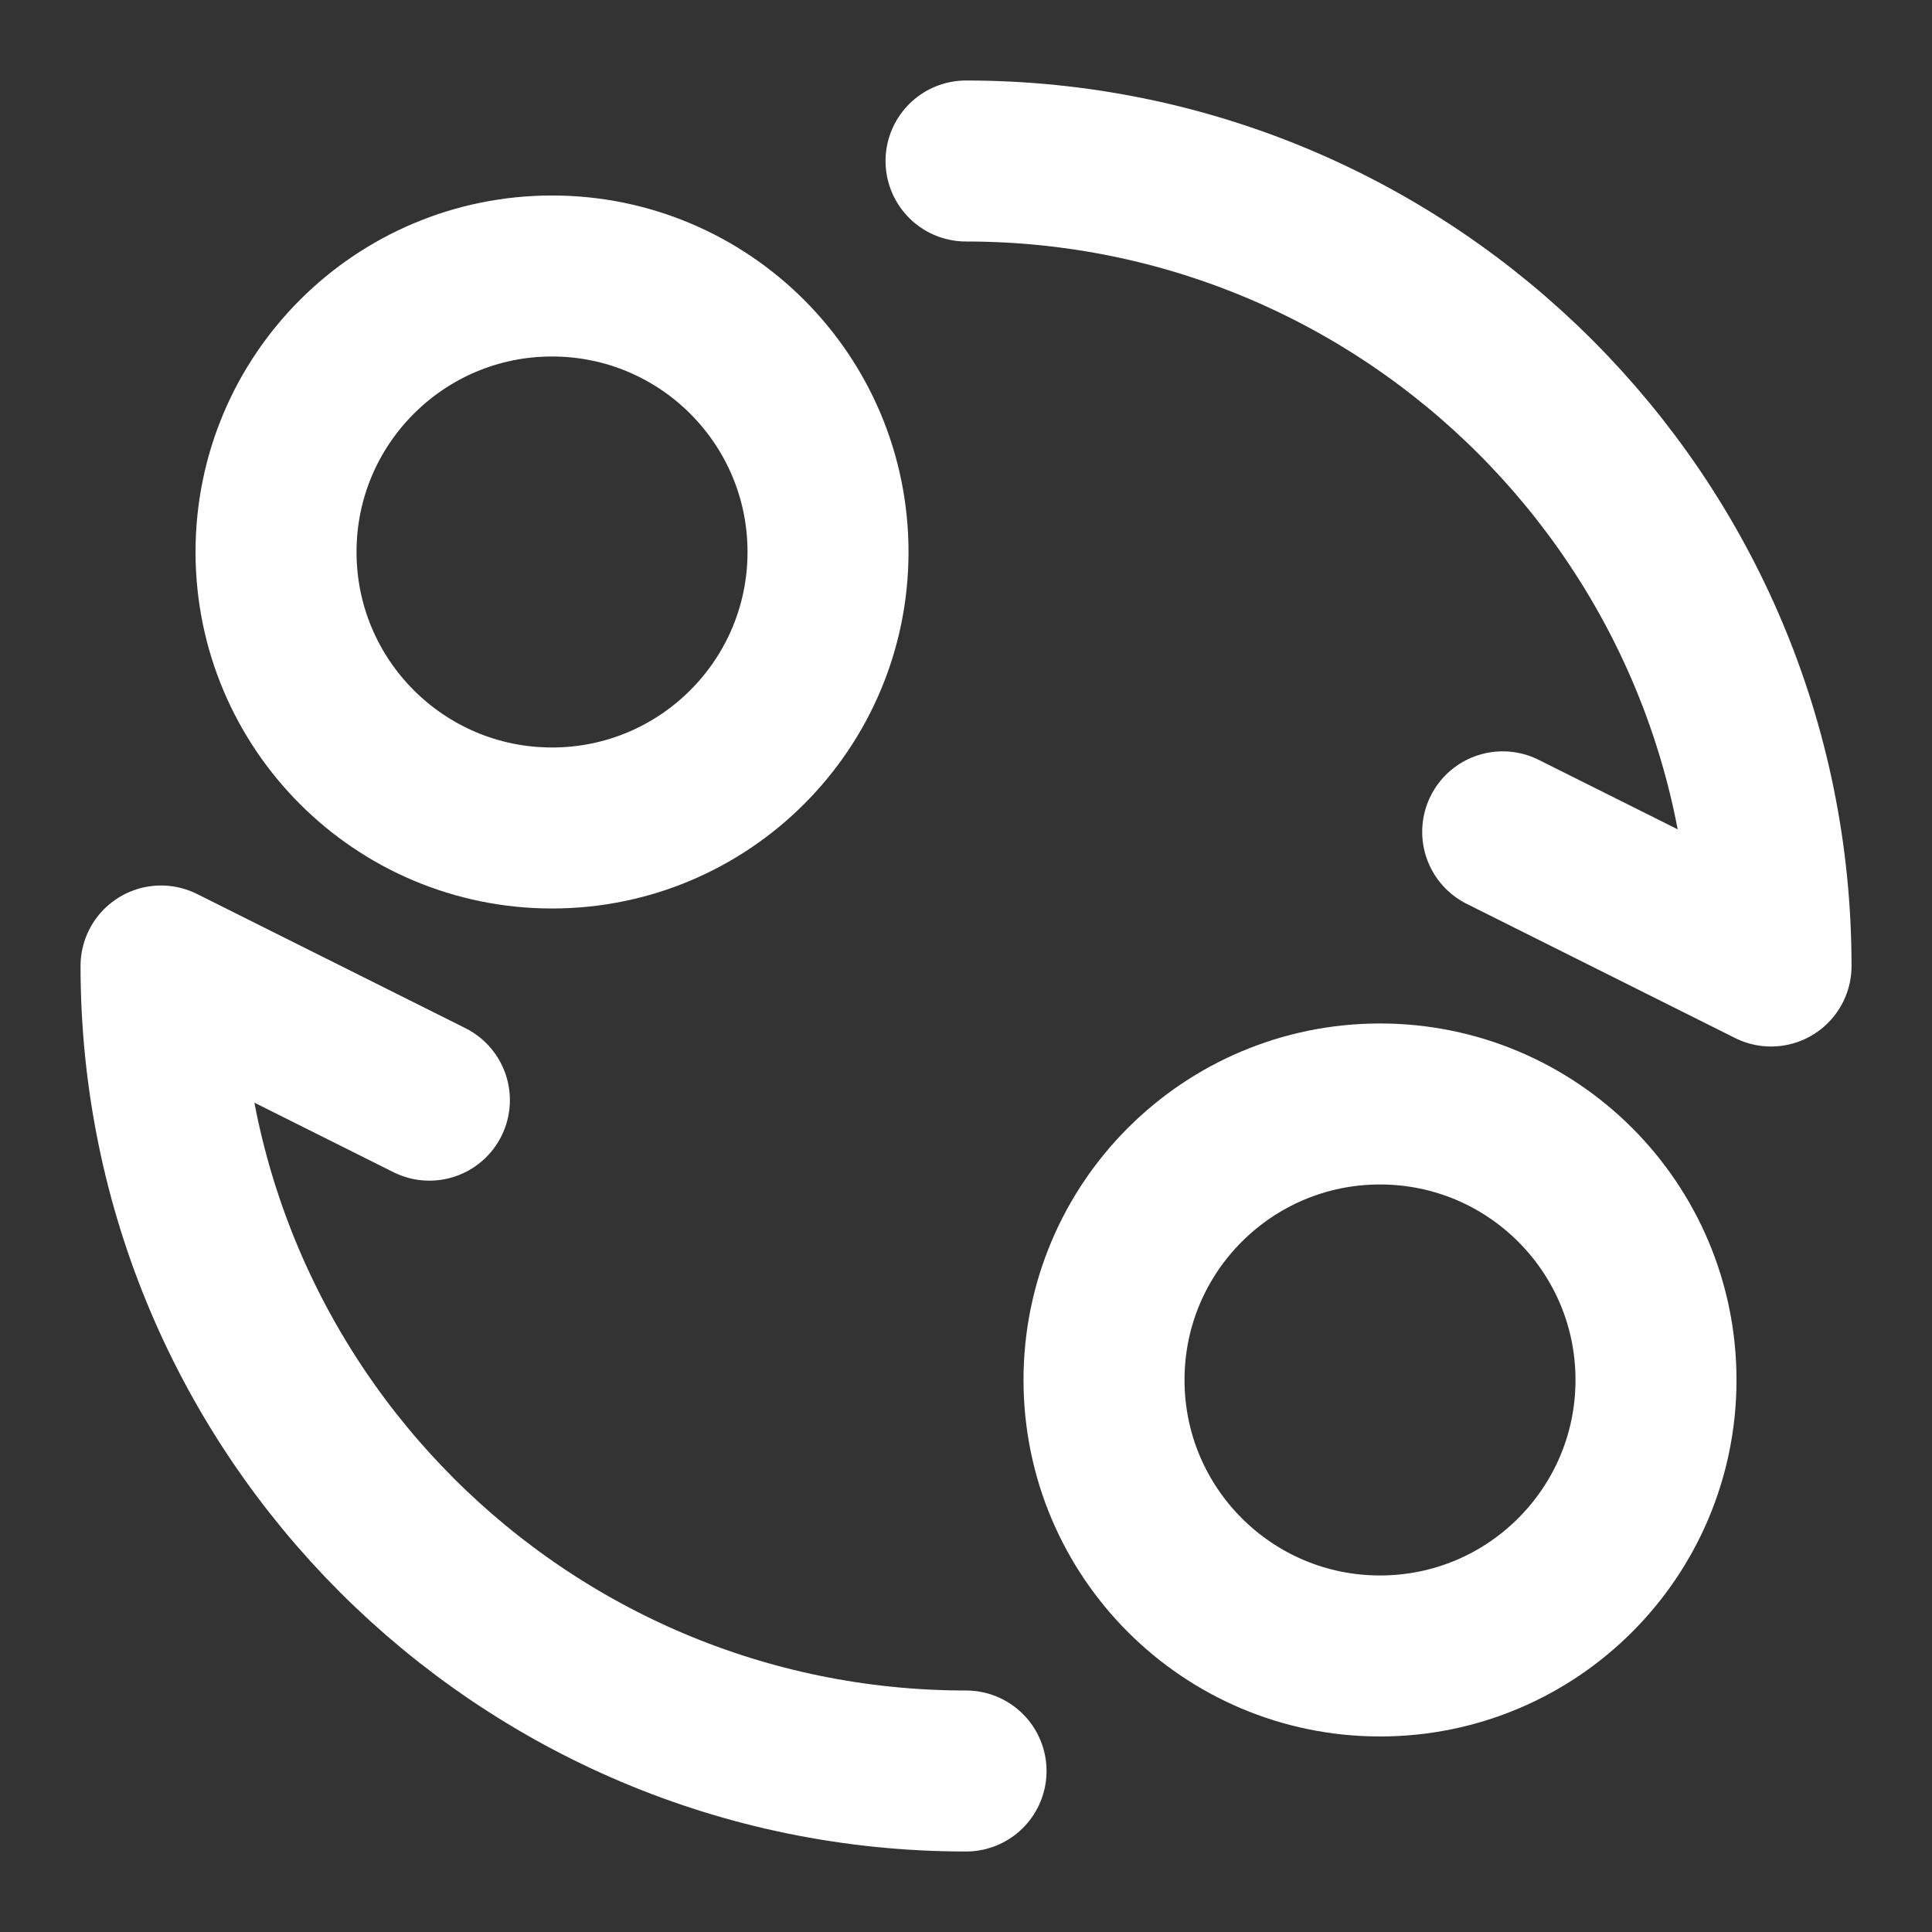 <?xml version="1.0" encoding="UTF-8"?>
<svg width="28" height="28" viewBox="0 0 48 48" fill="none" xmlns="http://www.w3.org/2000/svg">
    <rect x="0" y="0" width="48" height="48" fill="#333333" stroke="none"/>
    <circle cx="13.715" cy="13.714" r="6.857" fill="none" stroke="#ffffff" stroke-width="4" stroke-linecap="round"
            stroke-linejoin="round"/>
    <circle cx="34.286" cy="34.285" r="6.857" fill="none" stroke="#ffffff" stroke-width="4" stroke-linecap="round"
            stroke-linejoin="round"/>
    <path d="M24.001 44C12.955 44 4.001 35.046 4.001 24L10.668 27.333" stroke="#ffffff" stroke-width="4"
          stroke-linecap="round" stroke-linejoin="round"/>
    <path d="M24.001 4C35.047 4 44.001 12.954 44.001 24L37.334 20.667" stroke="#ffffff" stroke-width="4"
          stroke-linecap="round" stroke-linejoin="round"/>
</svg>